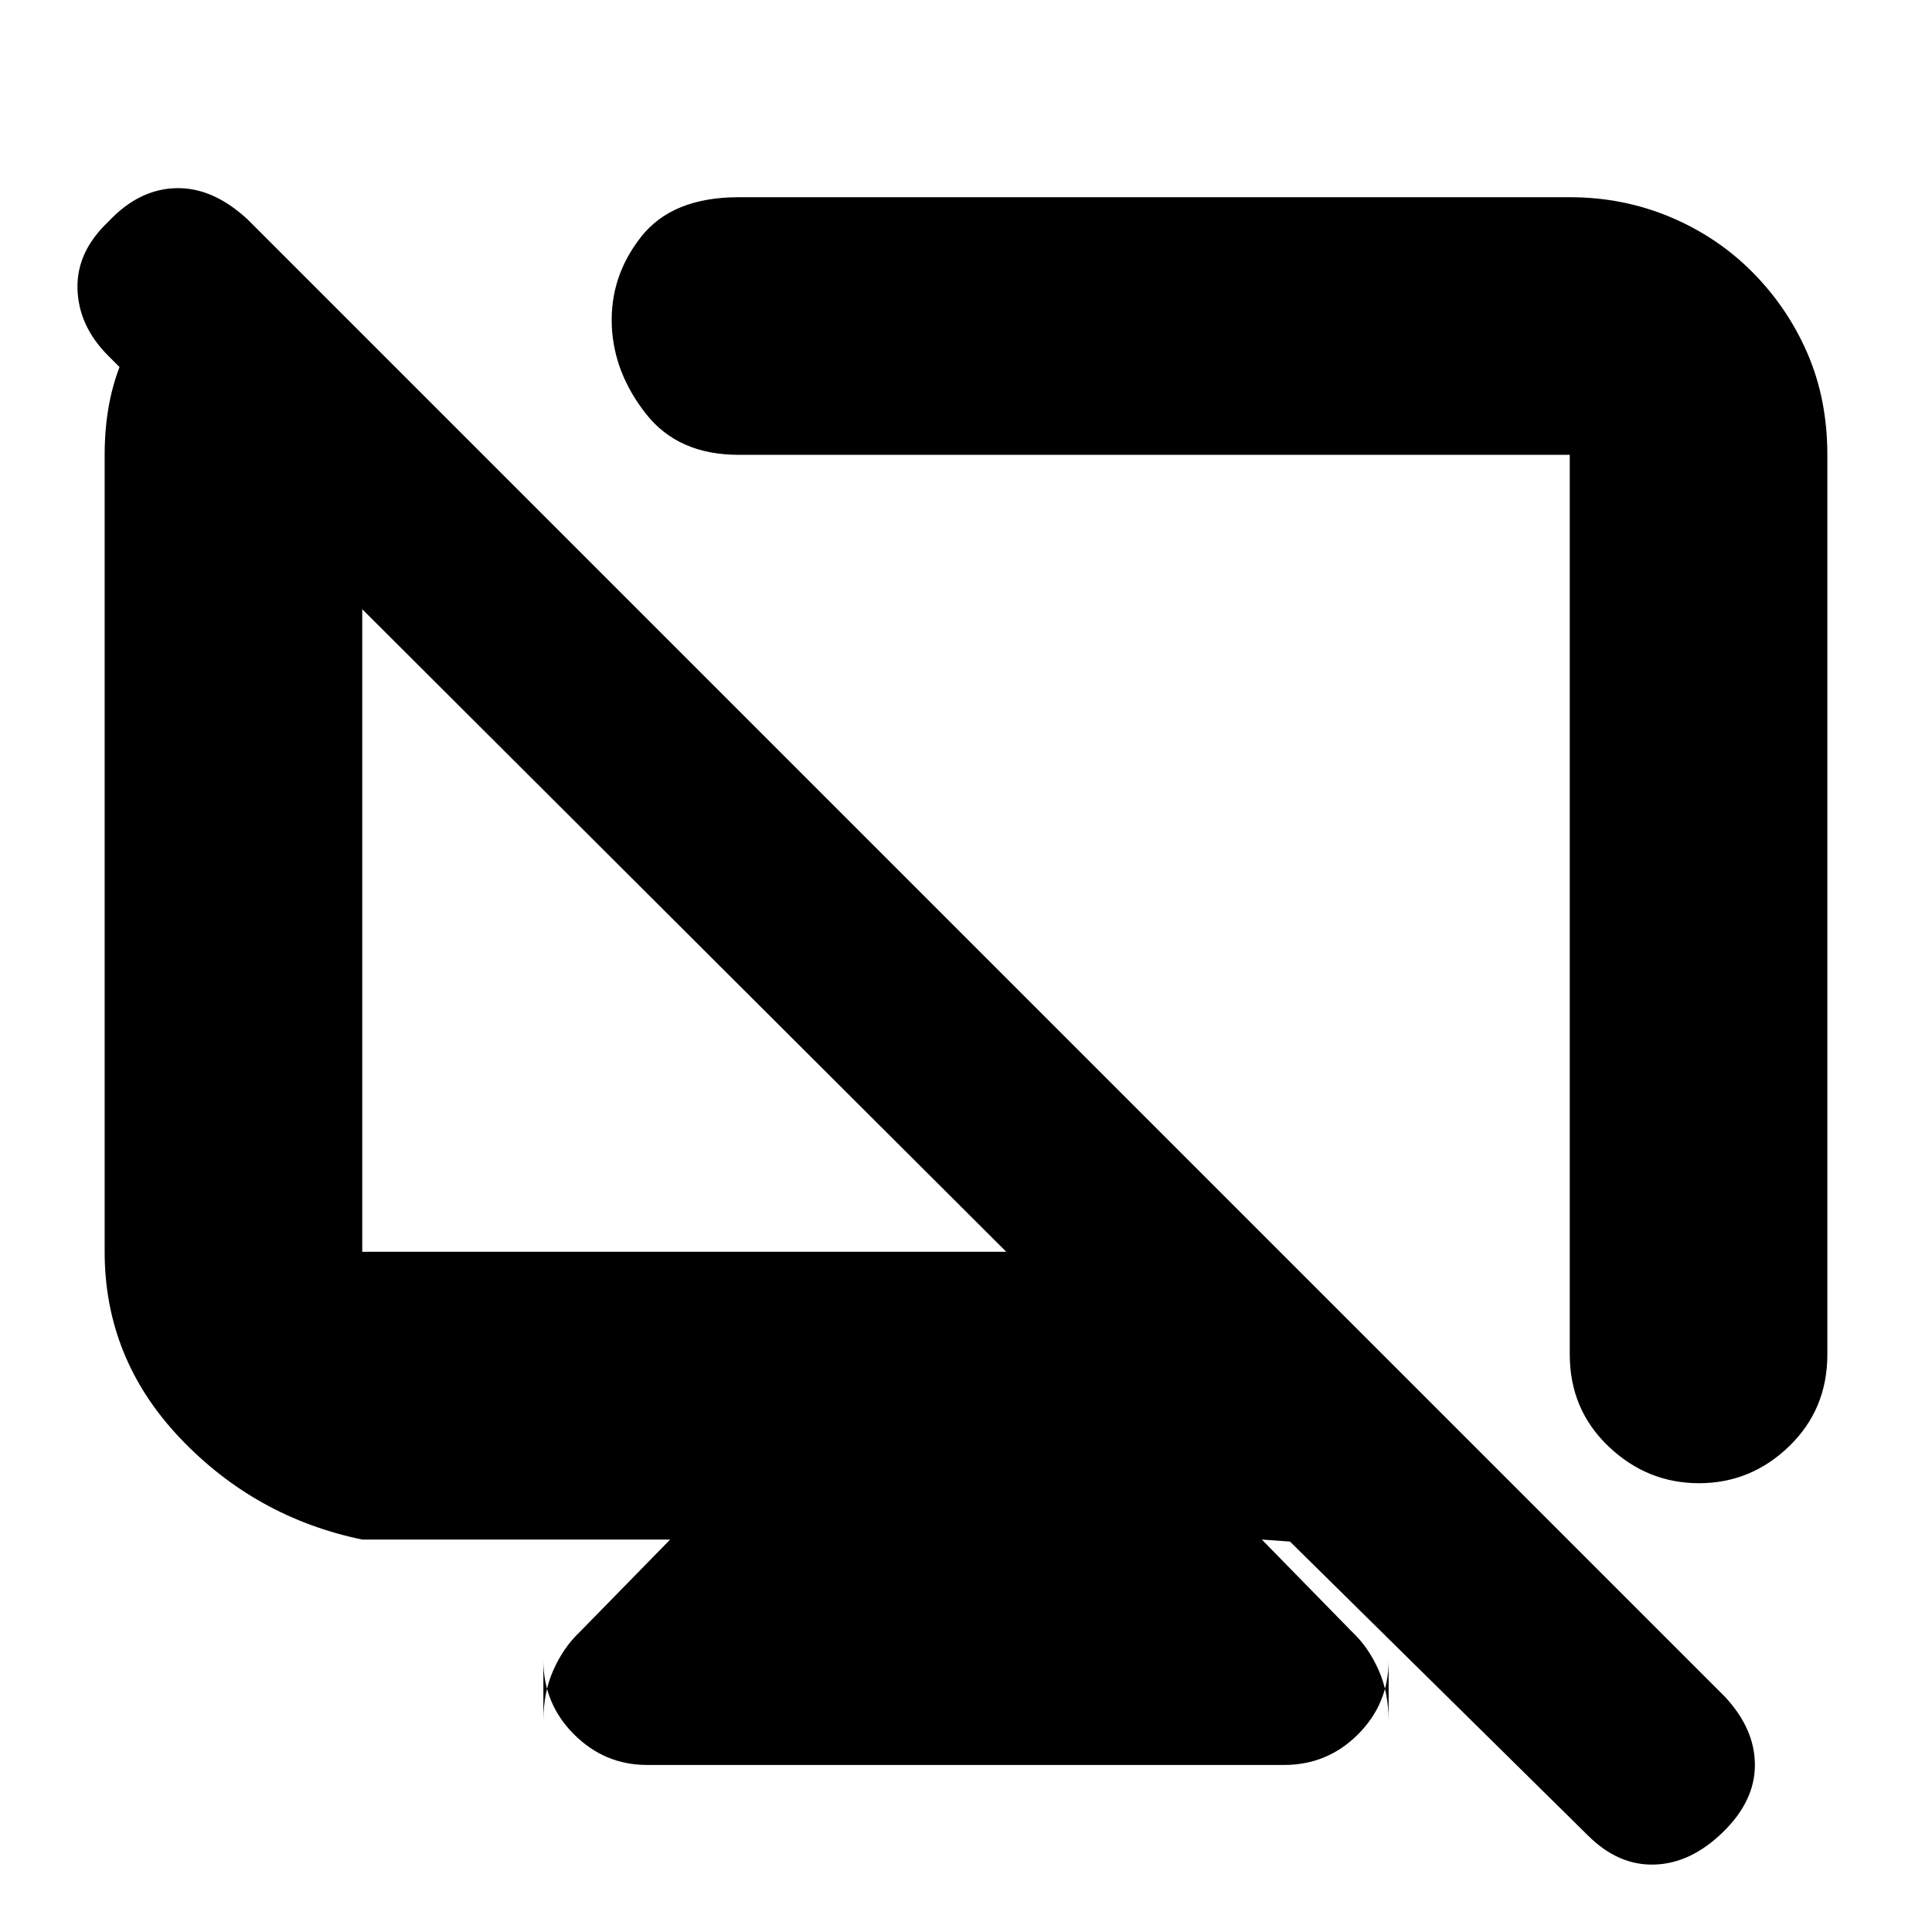 <svg xmlns="http://www.w3.org/2000/svg" height="20" viewBox="0 -960 960 960" width="20"><path d="m127-846 113 114h-60v394h320L53.84-783.16Q39-798 38.5-816.5 38-835 54-850q15-16 33.36-16.5Q105.71-867 123-851l734 734q15 16 15 34t-16 33.5q-16 15.5-34 16T789-48L641-194l-14-1 45 46q8 7.57 13 18.79 5 11.21 5 25.21v-30q0 21.57-15.21 36.79Q659.58-83 638-83H321.53q-21.08 0-36.31-15.21Q270-113.43 270-135v30q0-14 5-25.21 5-11.22 13-18.79l45-46H180q-53.13-11-90.56-50.44Q52-284.88 52-338v-396q0-54.96 37.5-83.48L127-846Zm653-16q26.52 0 49.96 9.85t40.92 27.49q17.48 17.64 27.3 40.41Q908-761.47 908-734v447q0 27.3-18.99 45.65Q870.02-223 844.21-223t-45.01-18.35Q780-259.7 780-287v-447H367q-30 0-46-20.34t-17-43.75q-1-24.41 14.5-44.16Q334-862 367-862h413ZM561-514Zm-222 16Z"/></svg>